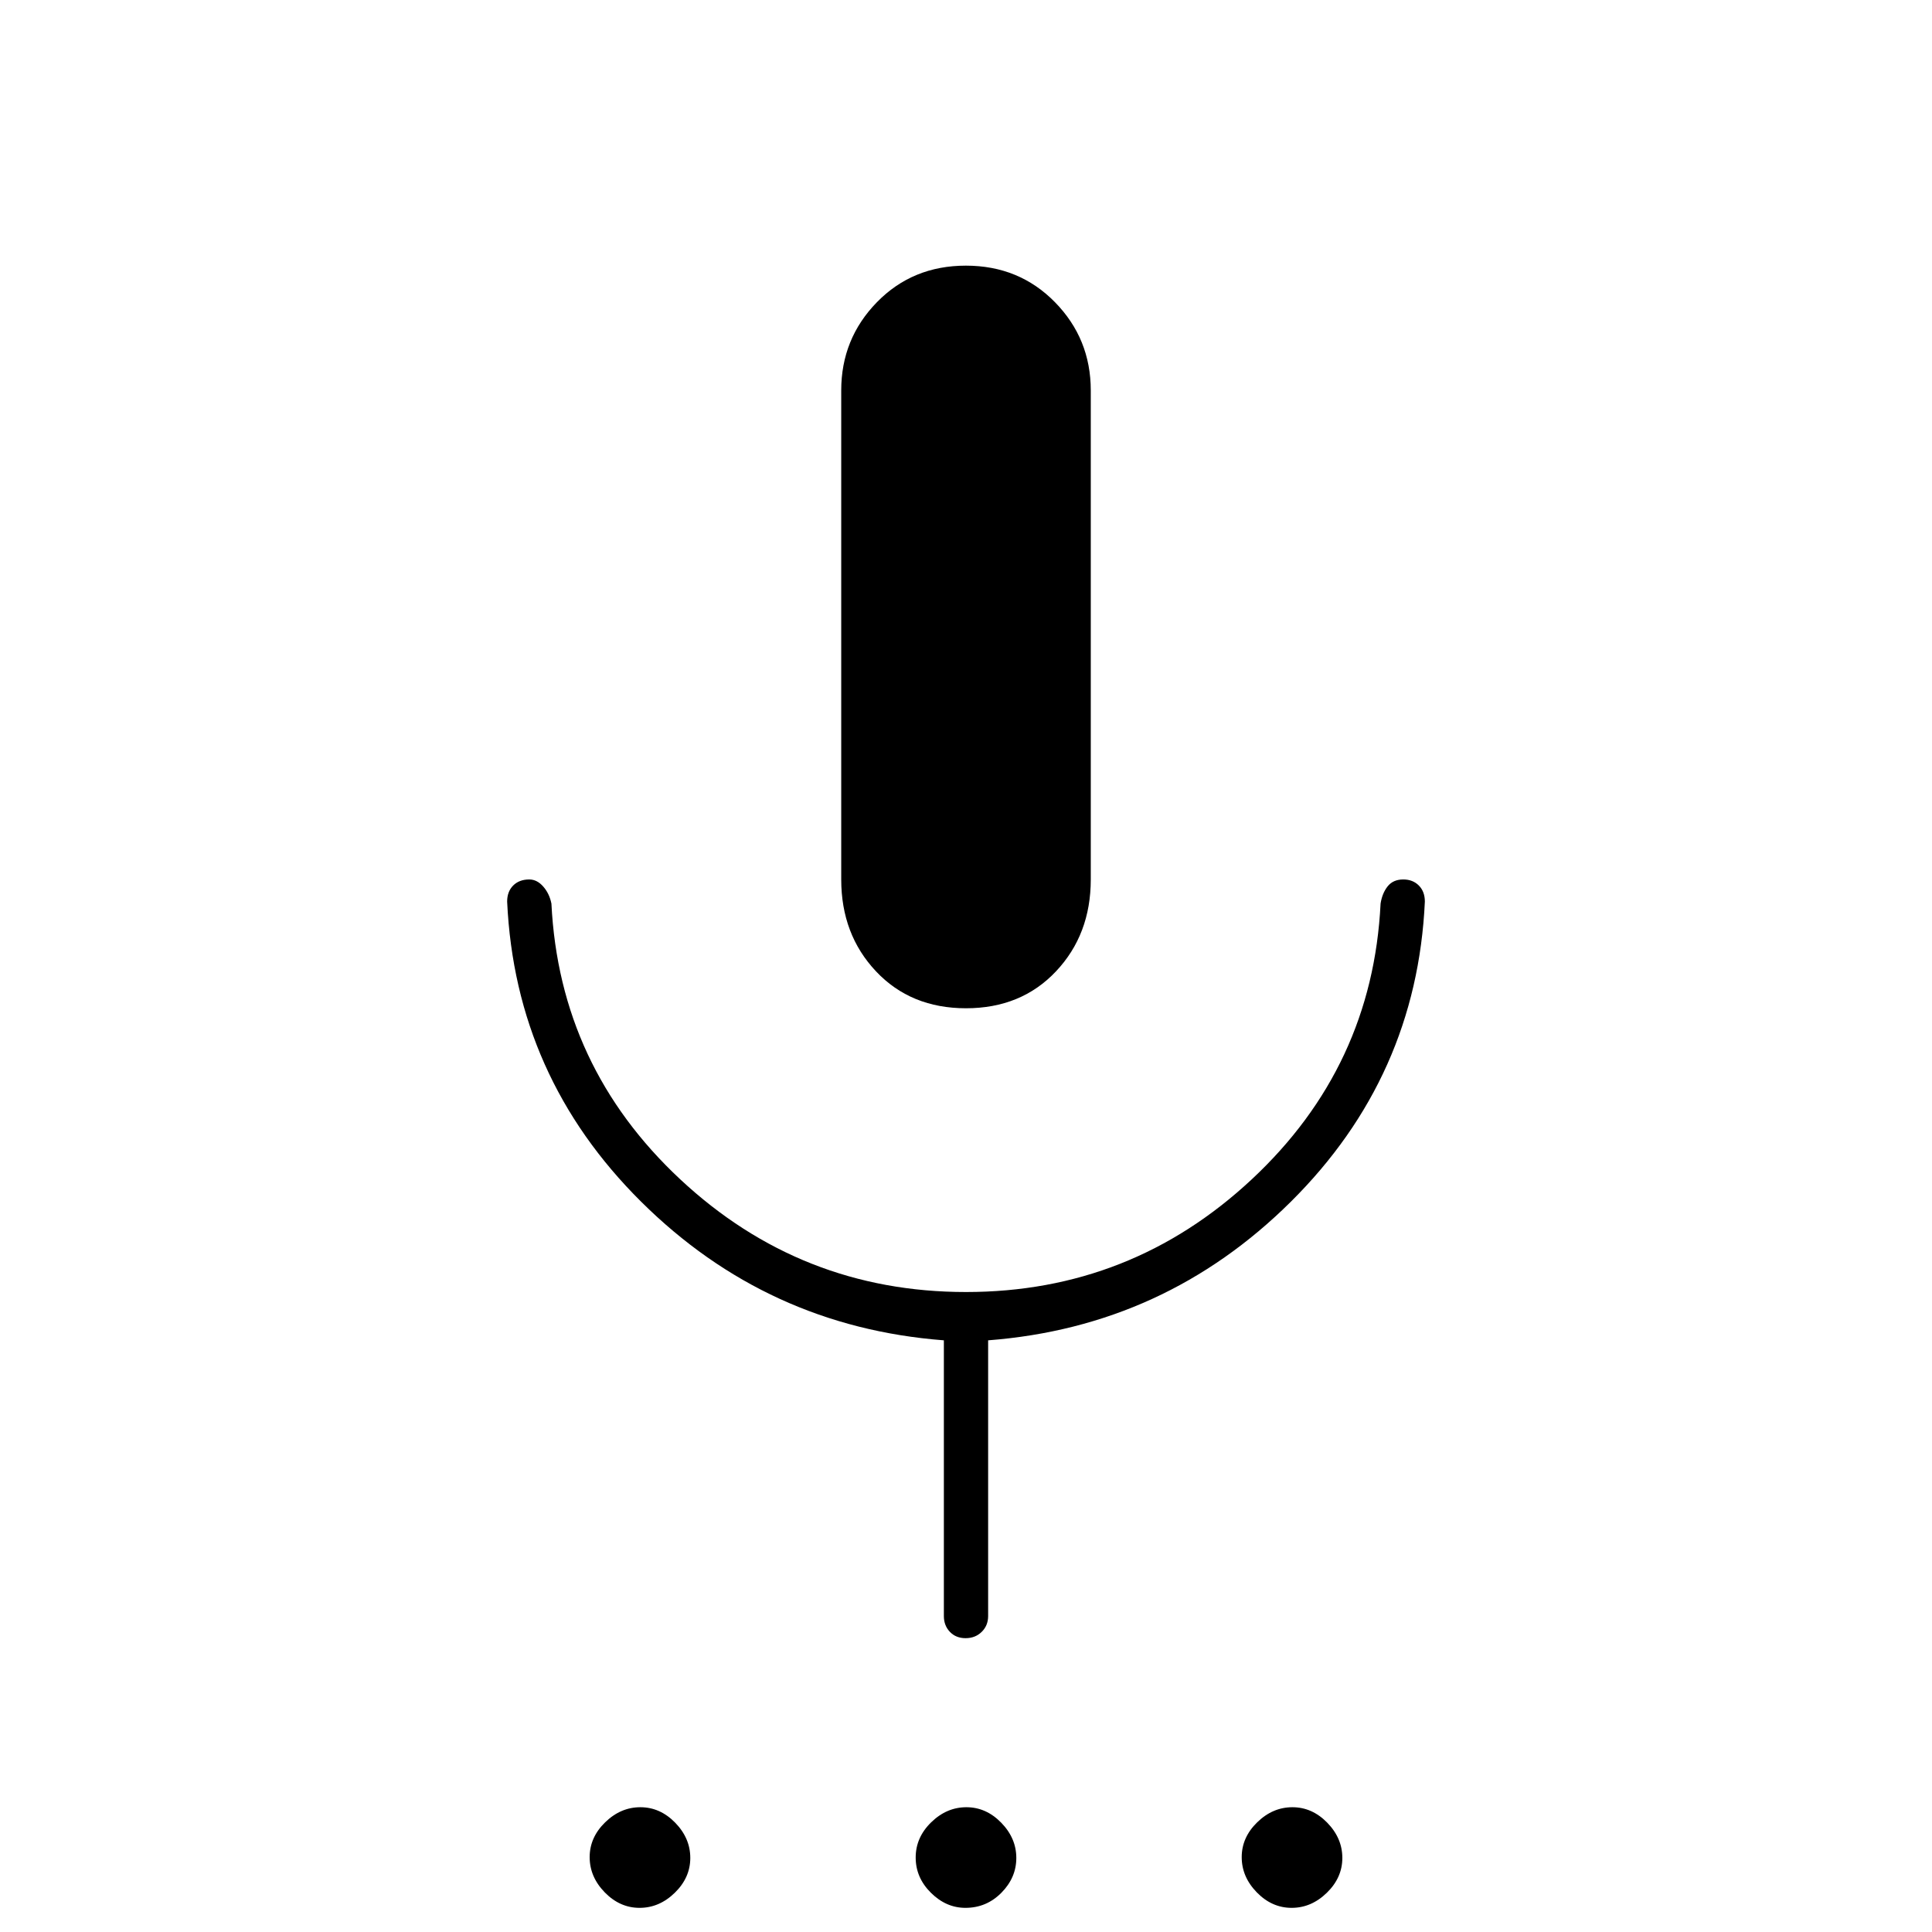 <svg xmlns="http://www.w3.org/2000/svg" width="48" height="48" viewBox="0 96 960 960"><path d="M317.807 1044q-9.807 0-17.307-7.69-7.5-7.7-7.5-17.5 0-9.81 7.693-17.31 7.693-7.5 17.5-7.5t17.307 7.69q7.5 7.7 7.5 17.5 0 9.81-7.693 17.31-7.693 7.5-17.5 7.5Zm161.912 0q-9.605 0-17.162-7.5Q455 1029 455 1019t7.693-17.5q7.693-7.5 17.5-7.5t17.307 7.69q7.5 7.7 7.5 17.5 0 9.81-7.413 17.31-7.412 7.5-17.868 7.5Zm162.088 0q-9.807 0-17.307-7.69-7.5-7.7-7.5-17.5 0-9.81 7.693-17.31 7.693-7.5 17.5-7.5t17.307 7.69q7.5 7.7 7.5 17.5 0 9.81-7.693 17.31-7.693 7.5-17.5 7.5ZM480 597q-27.417 0-44.708-18.333Q418 560.333 418 533V290q0-25.667 17.733-43.833Q453.466 228 479.941 228q26.476 0 44.267 18.167Q542 264.333 542 290v243q0 27.333-17.292 45.667Q507.417 597 480 597Zm-.193 313Q475 910 472 906.862q-3-3.137-3-7.862V762q-87.83-6.746-150.415-68.873Q256 631 252 544q0-5 3-8t8-3q3.833 0 6.917 3.5Q273 540 274 545q4 81 64 137t142 56q82 0 142-56t64-137q.797-5.167 3.517-8.583 2.72-3.417 7.771-3.417 4.712 0 7.712 3t3 8q-4 87-66.585 149.127Q578.83 755.254 491 762v137q0 4.725-3.193 7.862-3.193 3.138-8 3.138Z"/></svg>
